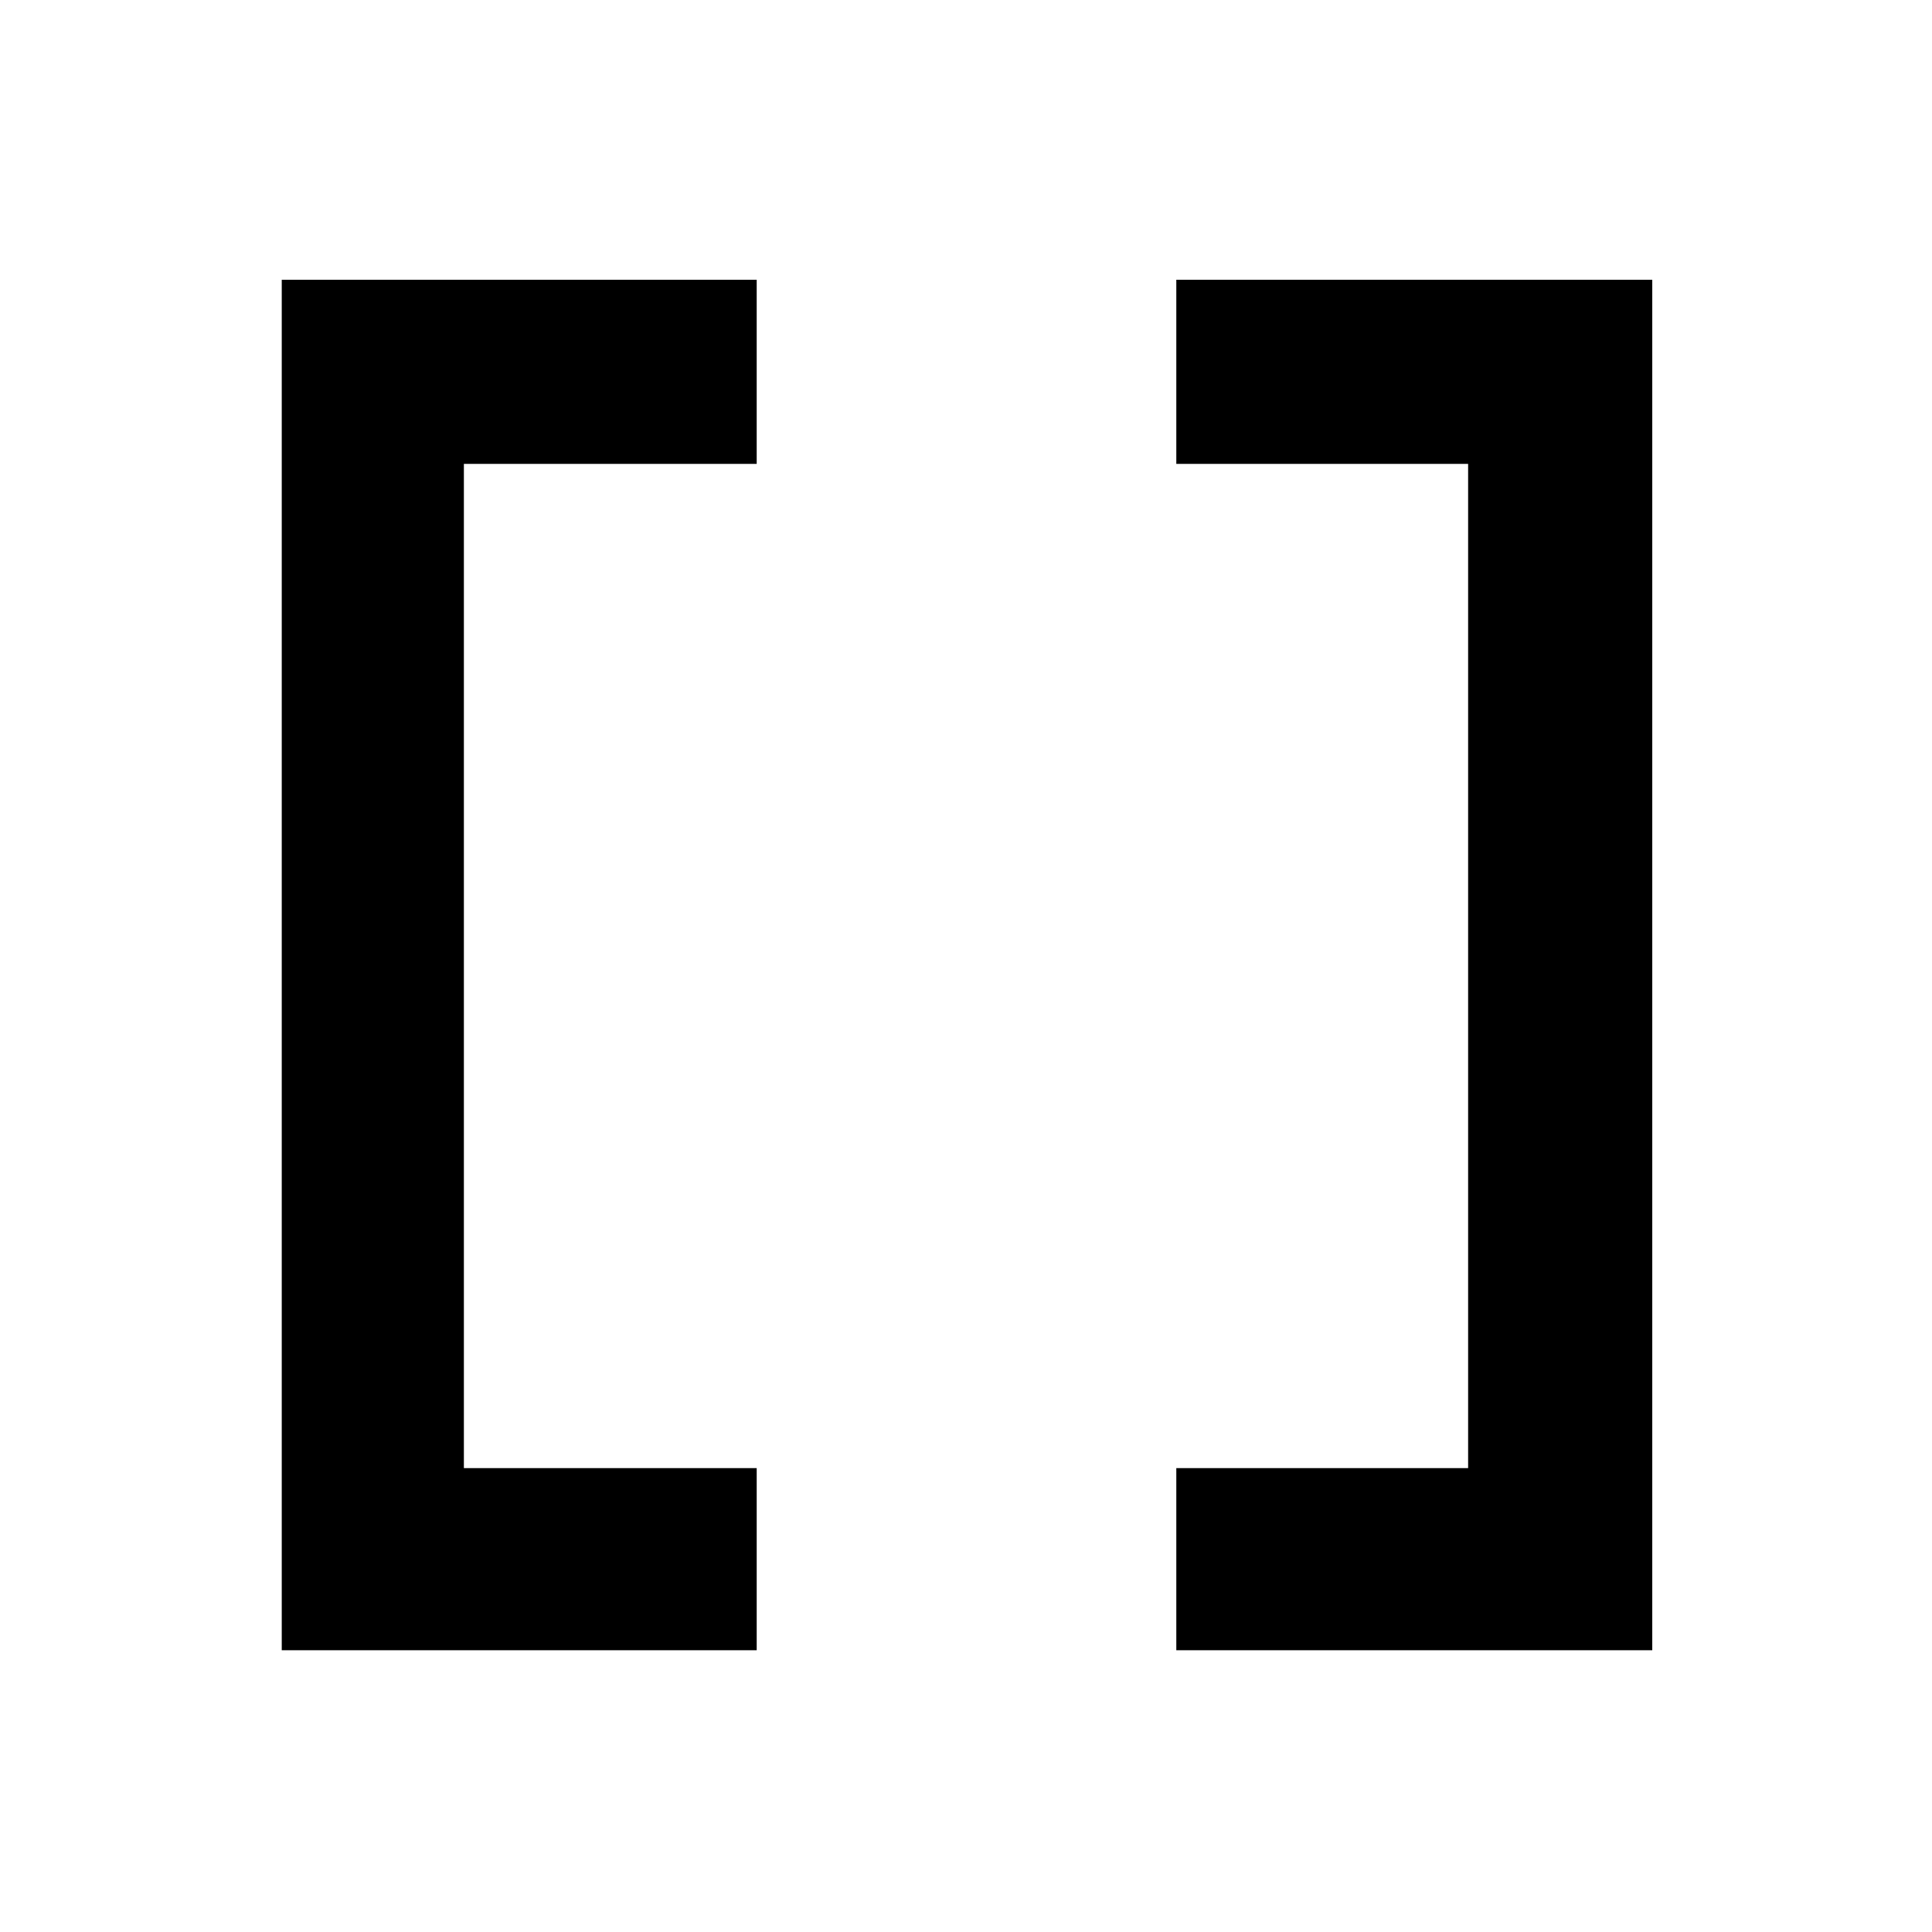 <svg xmlns="http://www.w3.org/2000/svg" height="48" viewBox="0 -960 960 960" width="48"><path d="M584.5-140v-90.5h145v-499h-145V-821H821v681H584.5ZM140-140v-681h236v91.5H230.5v499H376v90.5H140Z"/></svg>